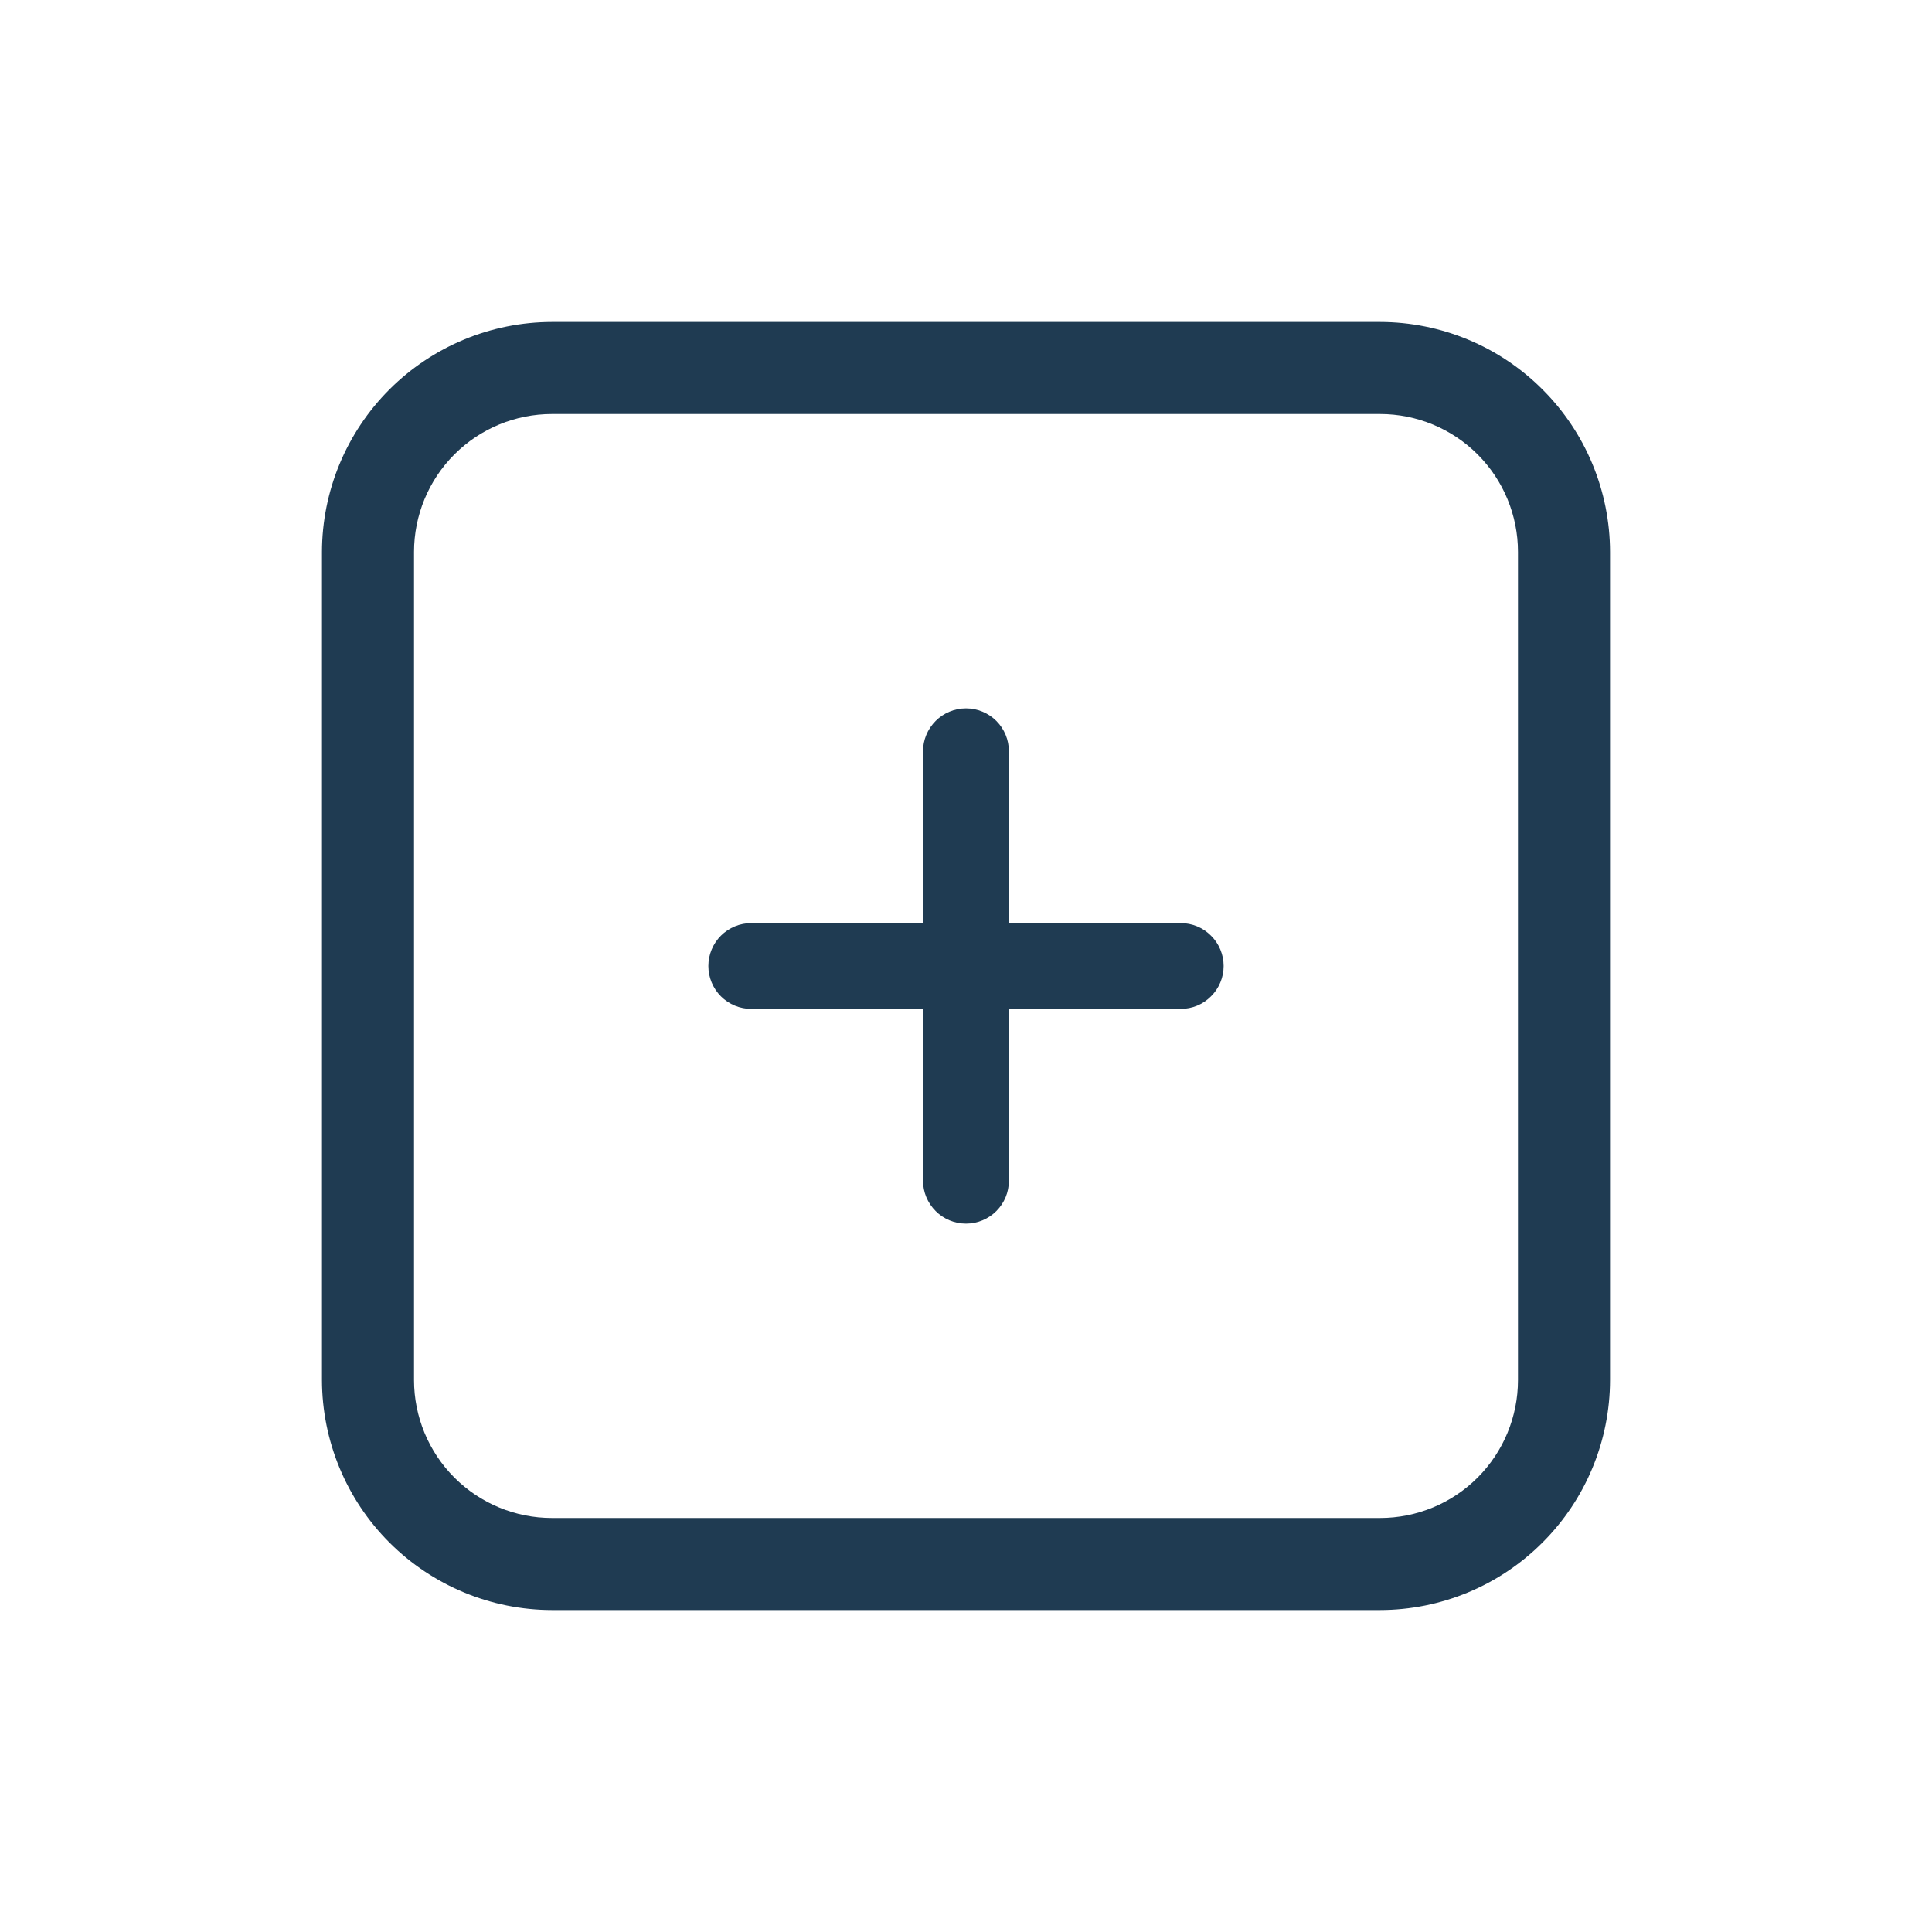 <svg width="20" height="20" viewBox="0 0 20 20" fill="none" xmlns="http://www.w3.org/2000/svg">
<path fill-rule="evenodd" clip-rule="evenodd" d="M5.714 3.333H14.286C14.917 3.334 15.522 3.585 15.968 4.032C16.415 4.478 16.666 5.083 16.667 5.714V14.286C16.666 14.917 16.415 15.522 15.968 15.968C15.522 16.415 14.917 16.666 14.286 16.667H5.714C5.083 16.666 4.478 16.415 4.031 15.968C3.585 15.522 3.334 14.917 3.333 14.286V5.714C3.334 5.083 3.585 4.478 4.031 4.032C4.478 3.585 5.083 3.334 5.714 3.333ZM15.296 15.296C15.564 15.028 15.714 14.665 15.714 14.286V5.714C15.714 5.335 15.564 4.972 15.296 4.704C15.028 4.436 14.665 4.286 14.286 4.286H5.714C5.335 4.286 4.972 4.436 4.704 4.704C4.436 4.972 4.286 5.335 4.286 5.714V14.286C4.286 14.665 4.436 15.028 4.704 15.296C4.972 15.564 5.335 15.714 5.714 15.714H14.286C14.665 15.714 15.028 15.564 15.296 15.296ZM10.444 9.556H12.222C12.34 9.556 12.453 9.602 12.536 9.686C12.62 9.769 12.667 9.882 12.667 10C12.667 10.118 12.62 10.231 12.536 10.314C12.453 10.398 12.34 10.444 12.222 10.444H10.444V12.222C10.444 12.34 10.398 12.453 10.314 12.537C10.231 12.62 10.118 12.667 10 12.667C9.882 12.667 9.769 12.62 9.686 12.537C9.602 12.453 9.555 12.34 9.555 12.222V10.444H7.778C7.66 10.444 7.547 10.398 7.463 10.314C7.38 10.231 7.333 10.118 7.333 10C7.333 9.882 7.38 9.769 7.463 9.686C7.547 9.602 7.66 9.556 7.778 9.556H9.555V7.778C9.555 7.66 9.602 7.547 9.686 7.463C9.769 7.38 9.882 7.333 10 7.333C10.118 7.333 10.231 7.38 10.314 7.463C10.398 7.547 10.444 7.66 10.444 7.778V9.556Z" fill="#1F3B52"/>
</svg>
